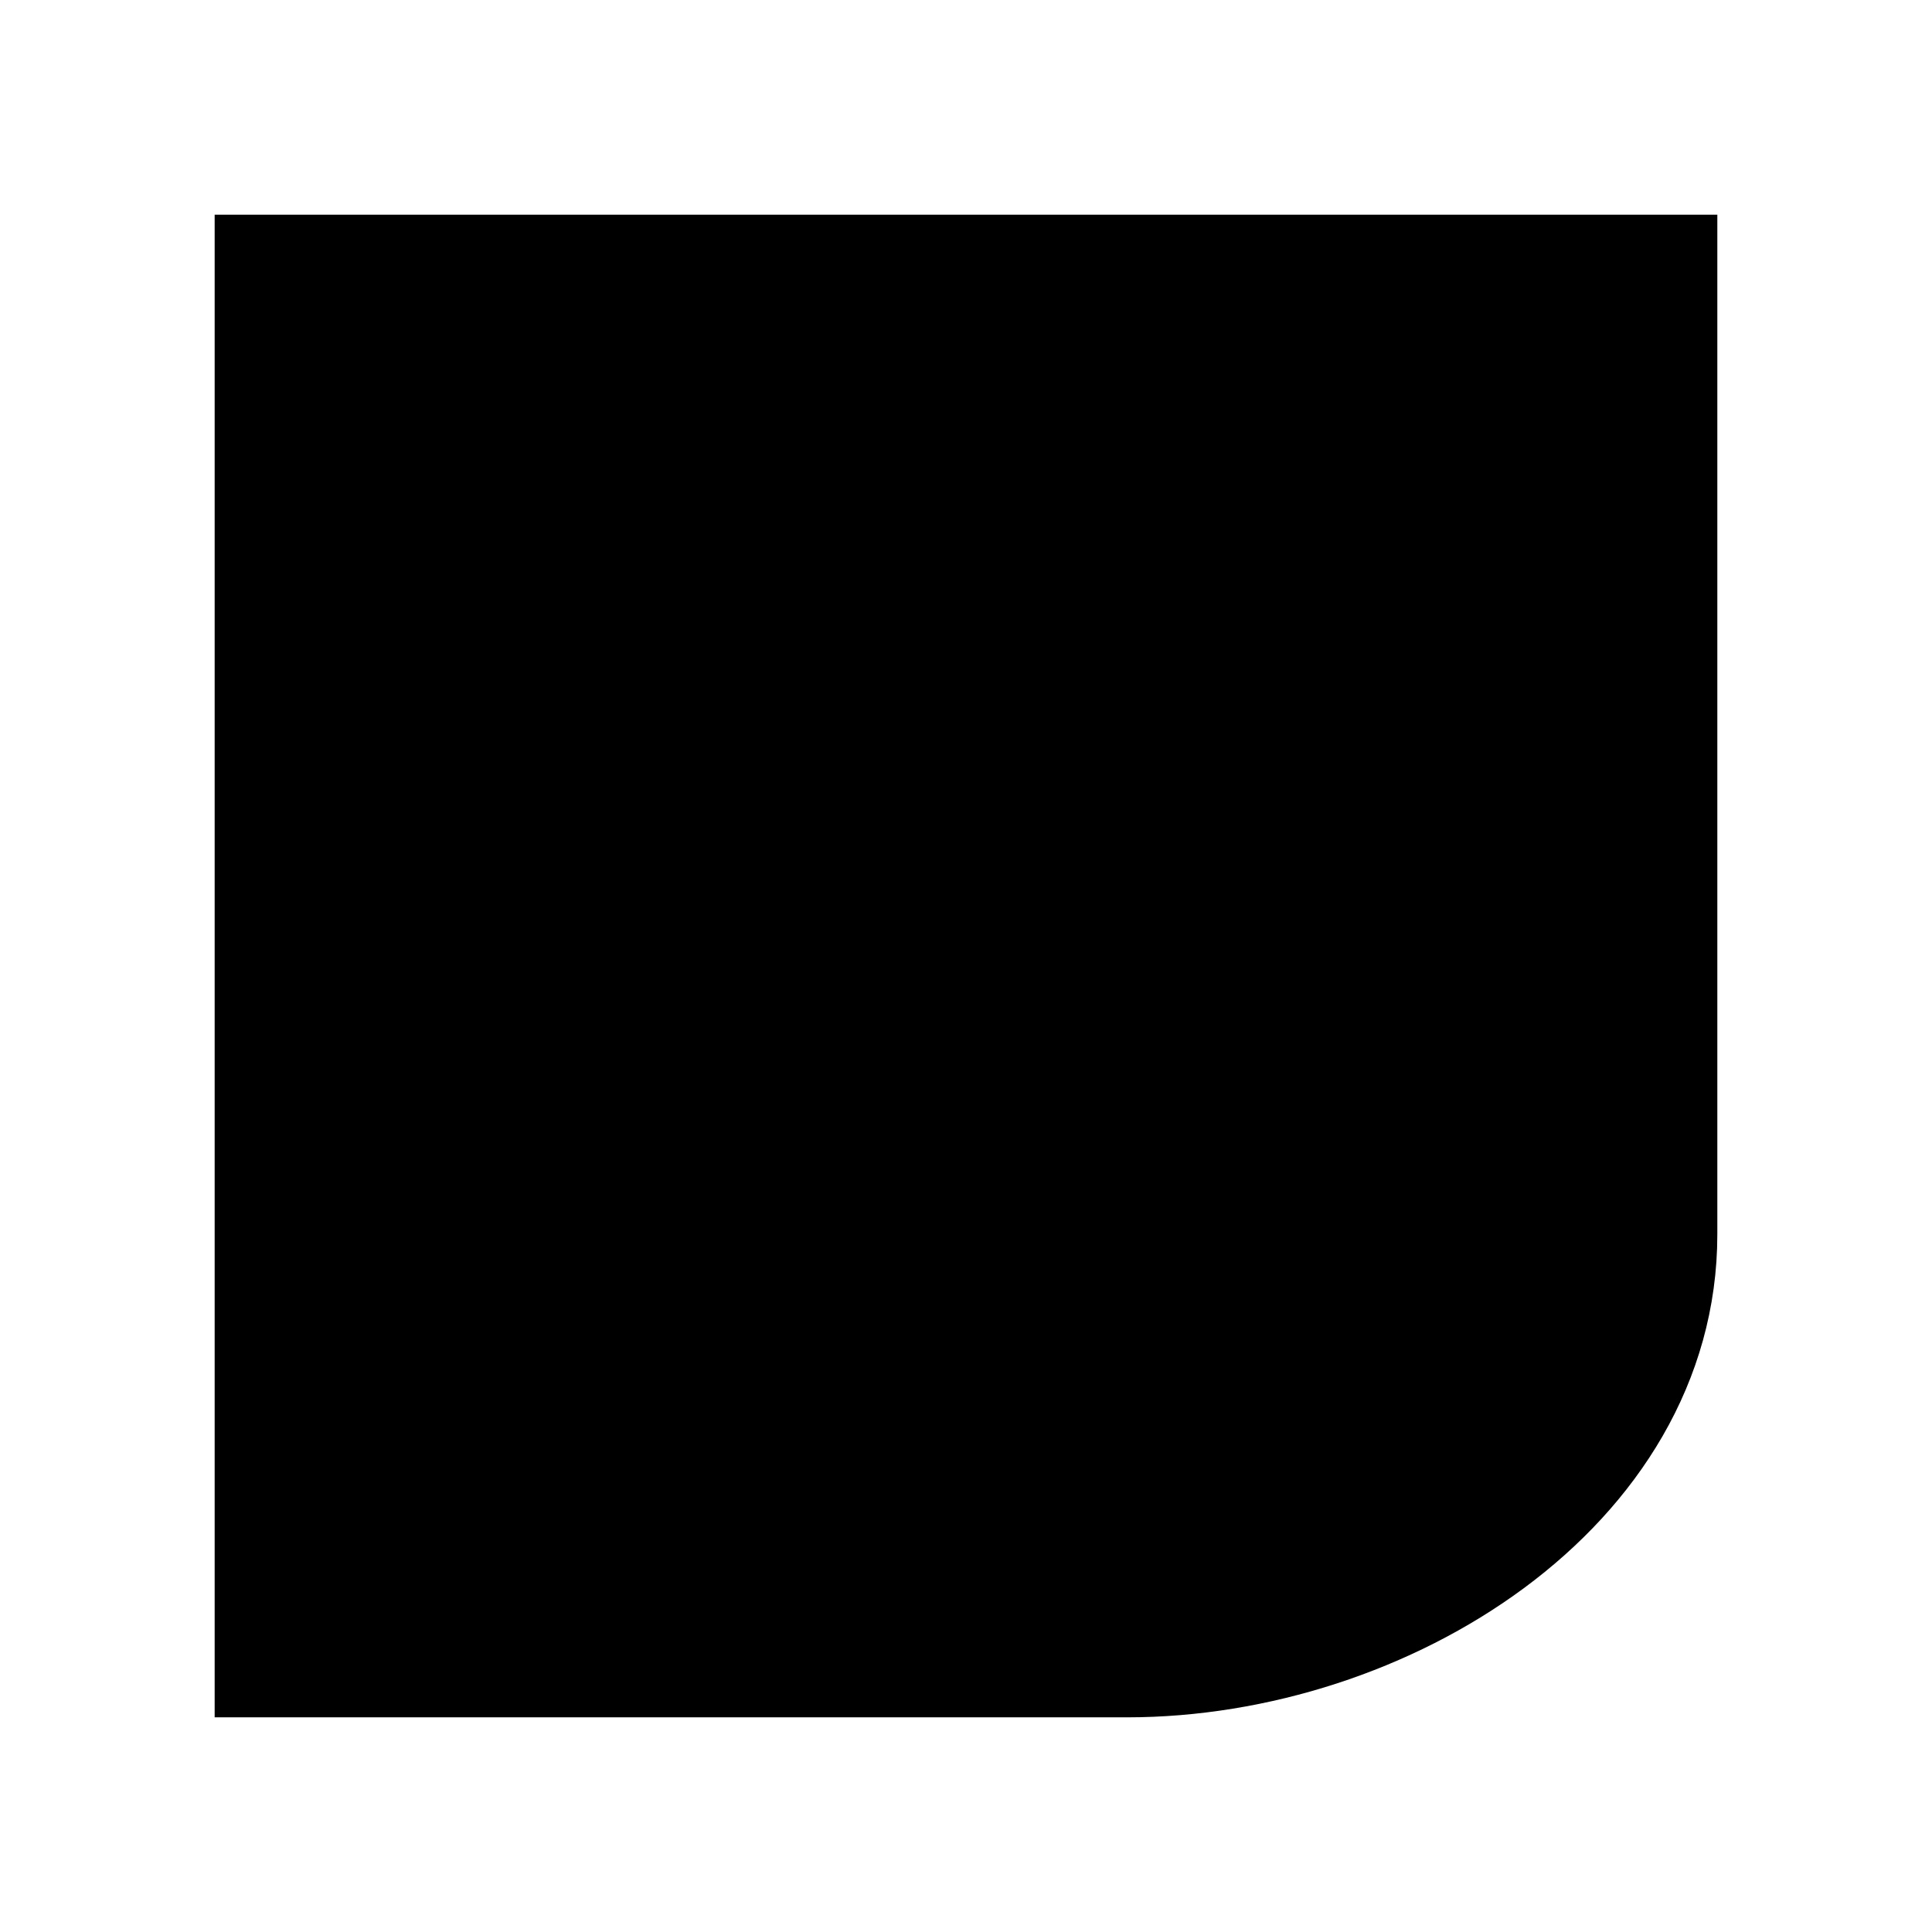 <svg xmlns="http://www.w3.org/2000/svg" viewBox="0 0 18 18"><path d="M4 4.5h4m2 0h4m-4 2h4m-4 2h4m-10-2h4m-4 2h4m-4 2h4m2 0h4m-11.5-8h13v9c0 2.379-2.59 4-5 4h-8v-13z" stroke="currentColor" vector-effect="non-scaling-stroke"></path></svg>